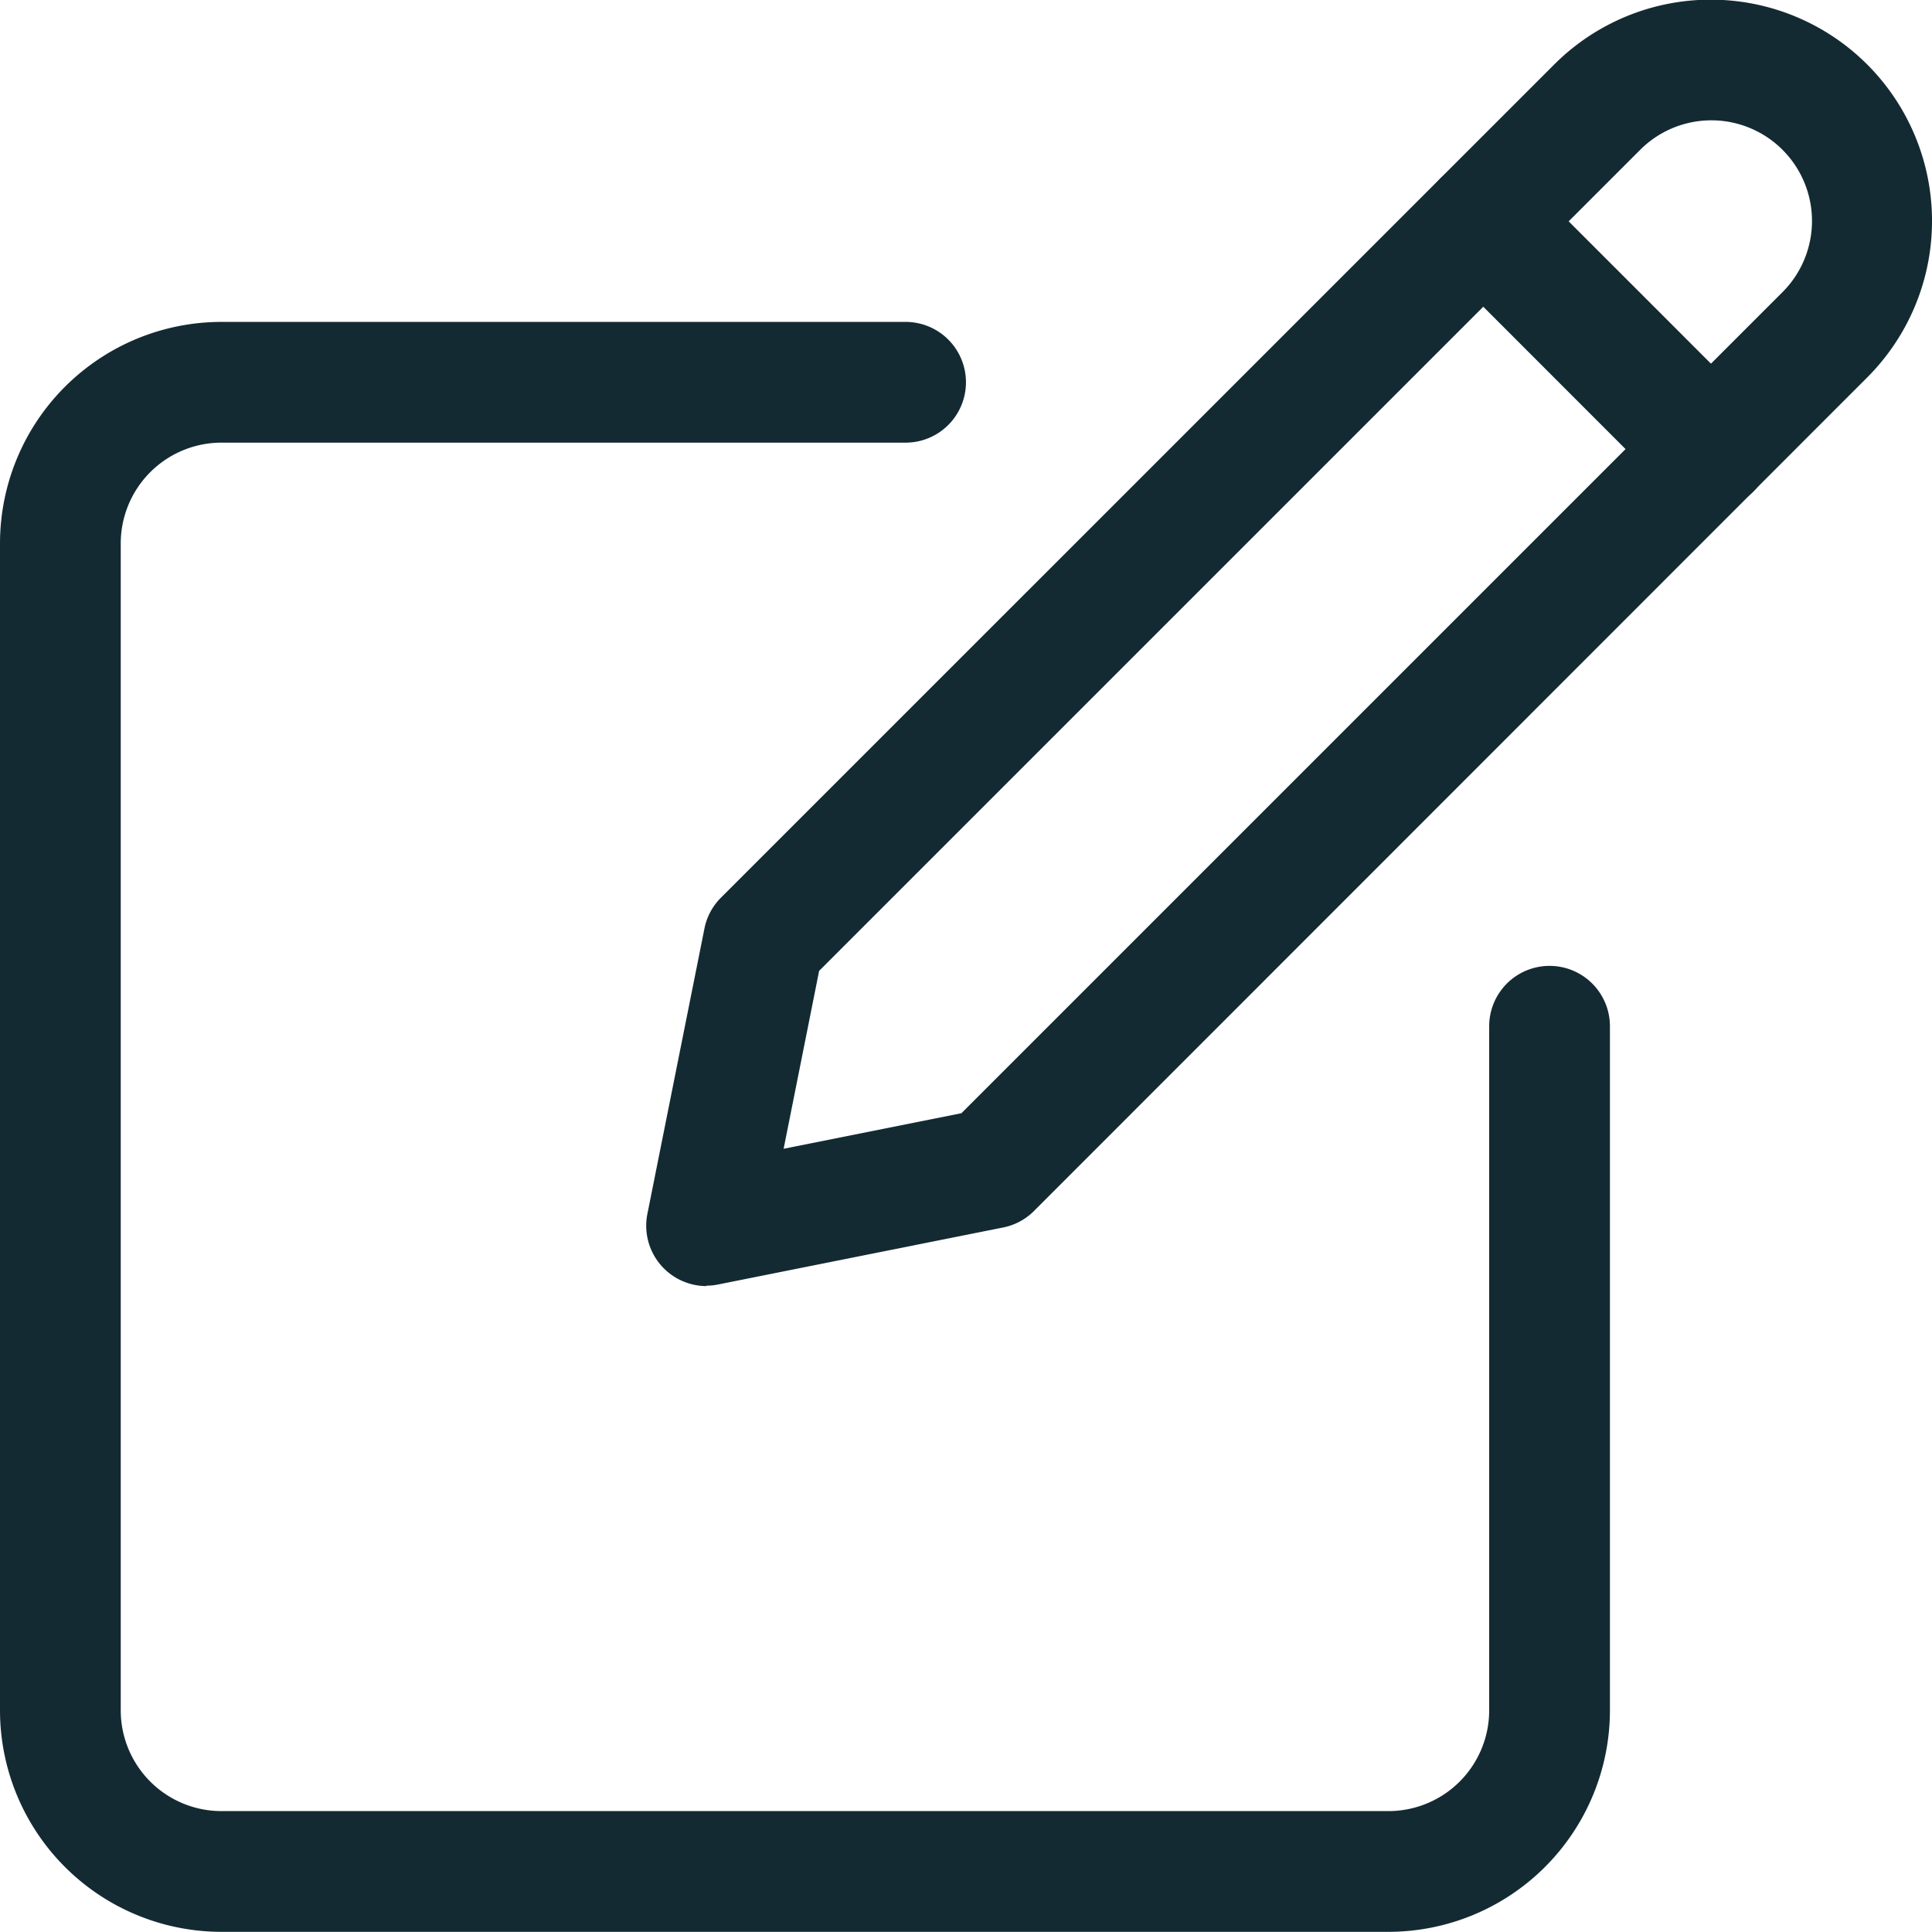 <svg xmlns="http://www.w3.org/2000/svg" width="24.001" height="24" viewBox="0 0 24.001 24"><defs><style>.a{fill:#142a33;}</style></defs><g transform="translate(0 0.001)"><path class="a" d="M17.251,105.29H2.75A2.753,2.753,0,0,1,0,102.54v-14.5a2.753,2.753,0,0,1,2.75-2.75h8.5a.75.75,0,0,1,0,1.5H2.75a1.252,1.252,0,0,0-1.25,1.25v14.5a1.252,1.252,0,0,0,1.25,1.25h14.5a1.252,1.252,0,0,0,1.25-1.25v-8.5a.75.75,0,0,1,1.5,0v8.5A2.753,2.753,0,0,1,17.251,105.29Zm0,0" transform="translate(0 -81.292)"/><path class="a" d="M171.9,15.976a.75.75,0,0,1-.735-.9l.707-3.536a.748.748,0,0,1,.2-.383L182.43.8a2.749,2.749,0,1,1,3.888,3.888L175.961,15.049a.745.745,0,0,1-.383.2l-3.535.707a.739.739,0,0,1-.148.015Zm3.536-1.457h0Zm-2.138-2.459-.441,2.21,2.209-.442,10.2-10.2a1.25,1.25,0,0,0-1.768-1.768Zm0,0" transform="translate(-163.122 0)"/><path class="a" d="M380.586,46.94a.744.744,0,0,1-.53-.22l-2.828-2.829a.75.75,0,1,1,1.061-1.061l2.828,2.829a.751.751,0,0,1-.531,1.281Zm0,0" transform="translate(-359.334 -40.614)"/></g></svg>